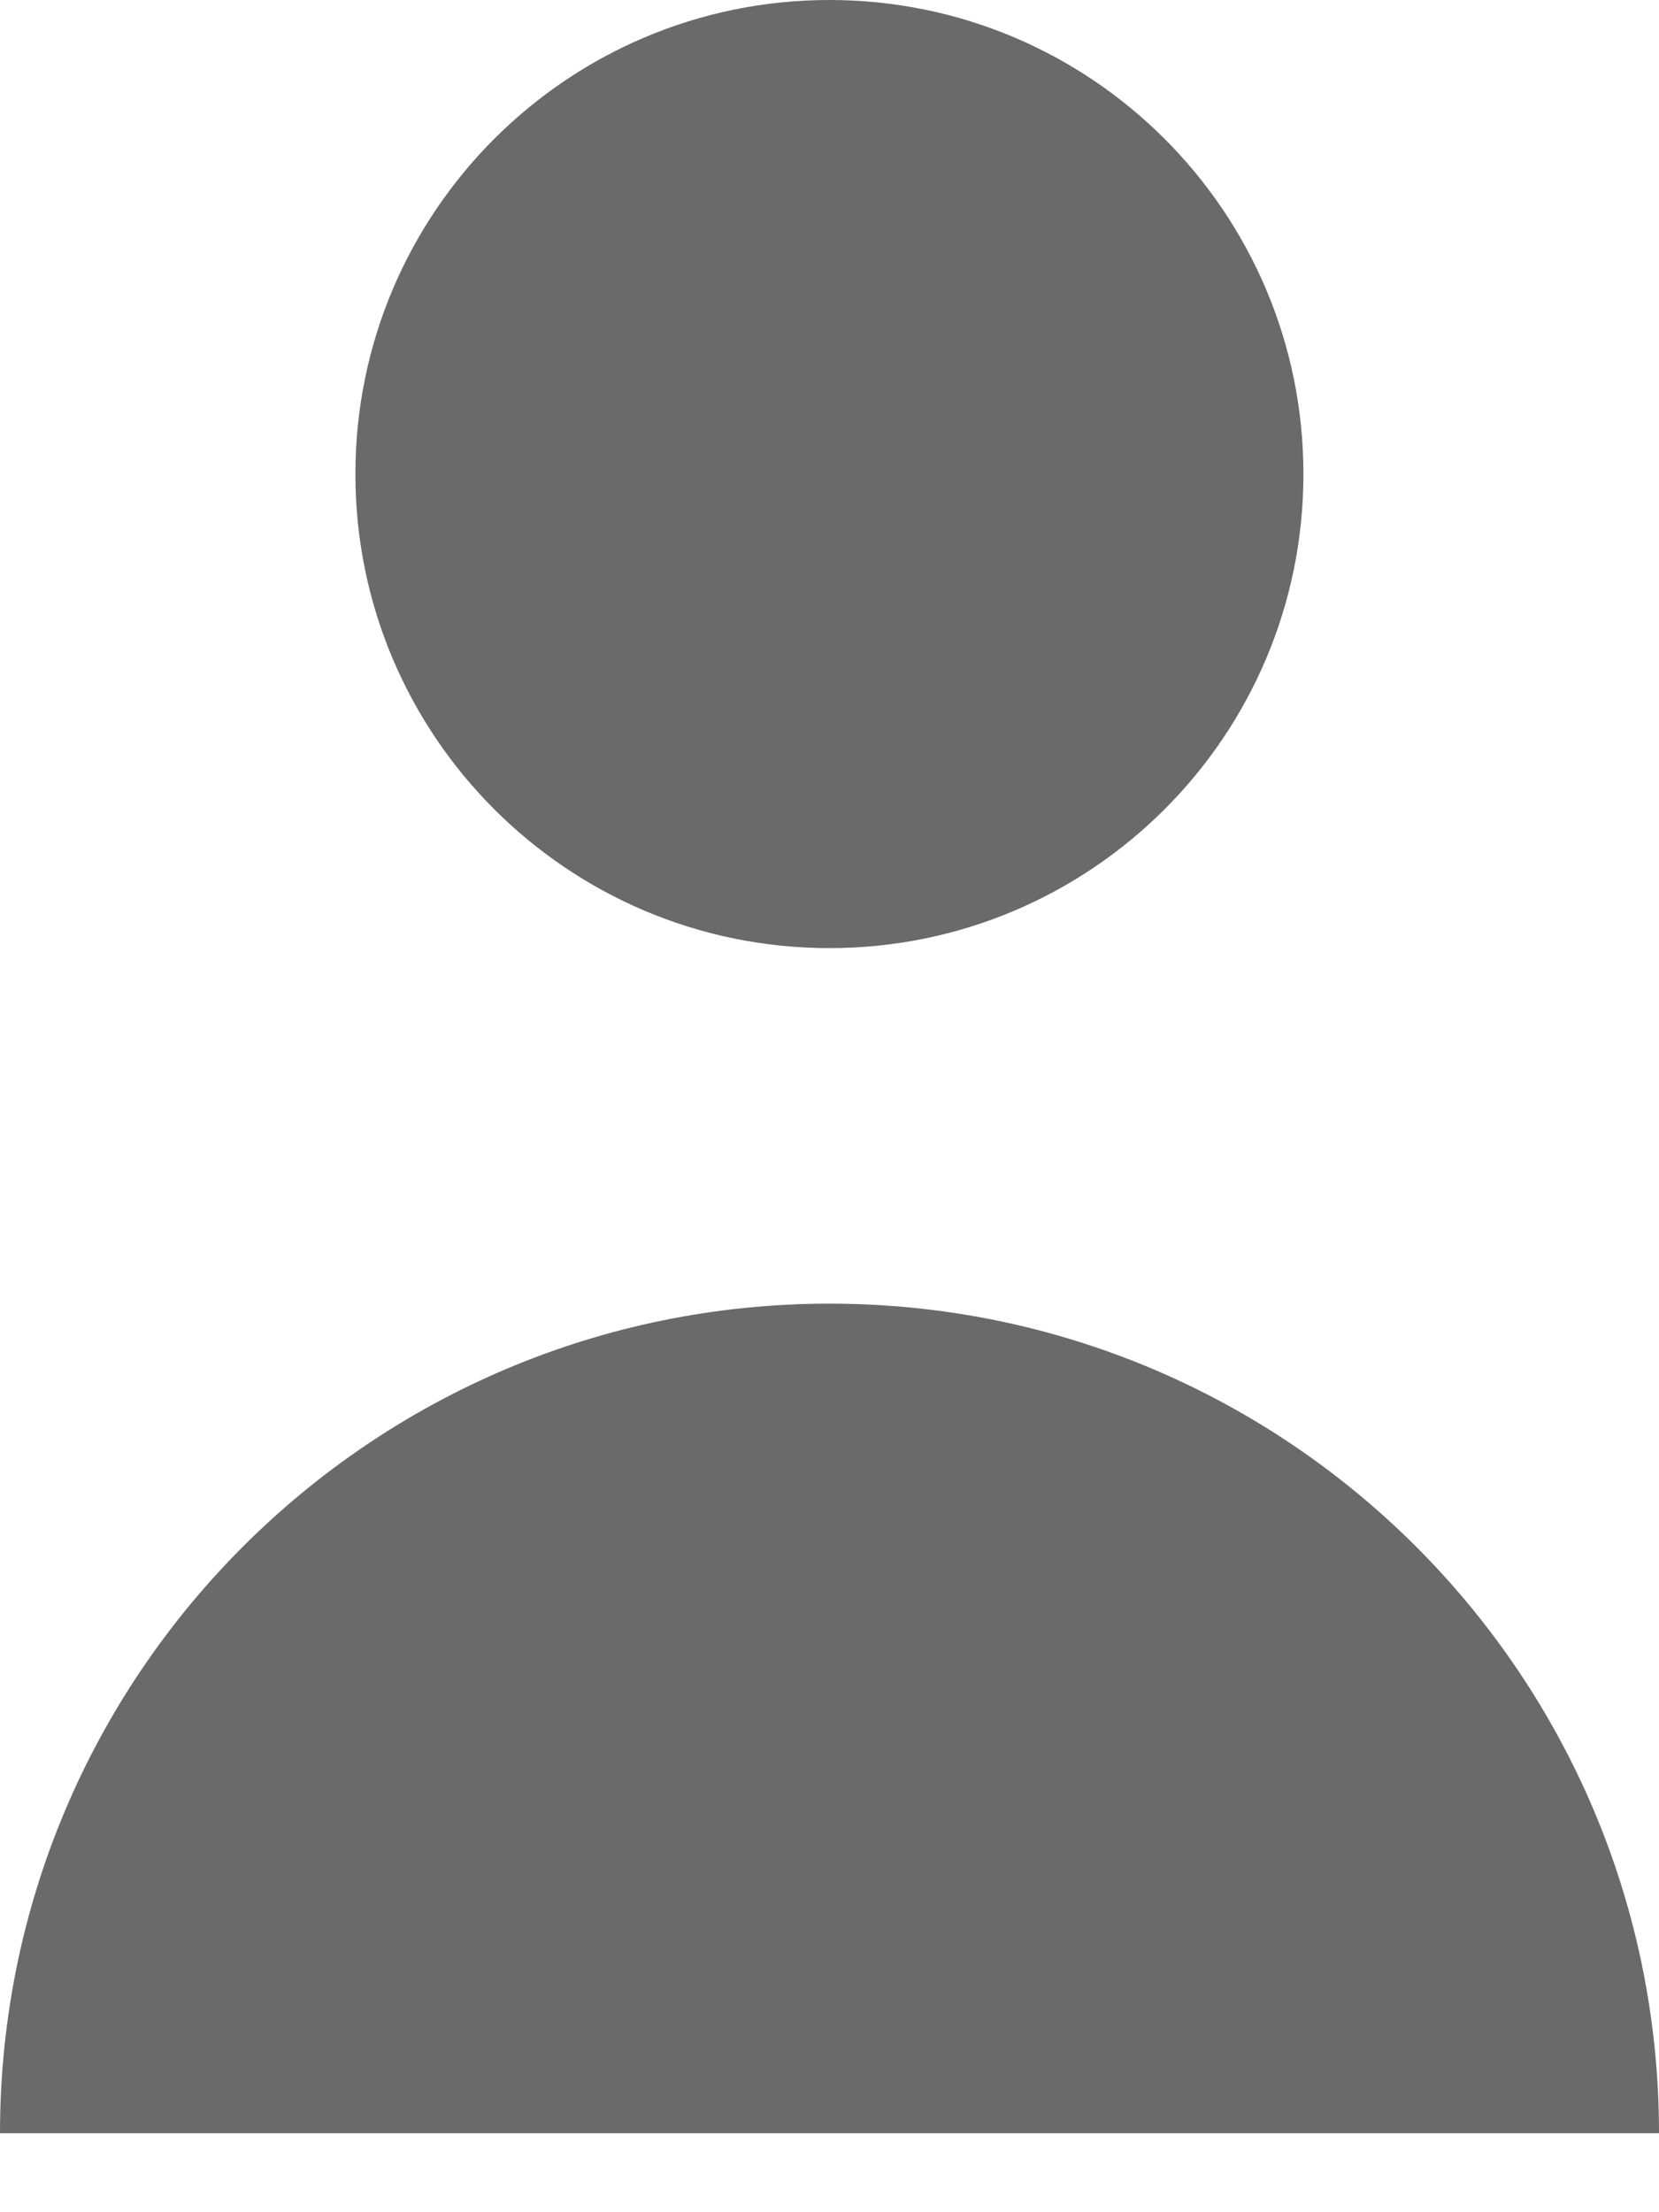 <svg width="18" height="24" viewBox="0 0 18 24" fill="none" xmlns="http://www.w3.org/2000/svg">
<path d="M14.142 5.143C14.142 7.983 11.84 10.286 8.999 10.286C6.159 10.286 3.856 7.983 3.856 5.143C3.856 2.303 6.159 0 8.999 0C11.84 0 14.142 2.303 14.142 5.143Z" fill="#6A6A6A"/>
<path d="M9 14.143C4.029 14.143 0 18.172 0 23.143H18C18 18.172 13.971 14.143 9 14.143Z" fill="#6A6A6A"/>
</svg>
